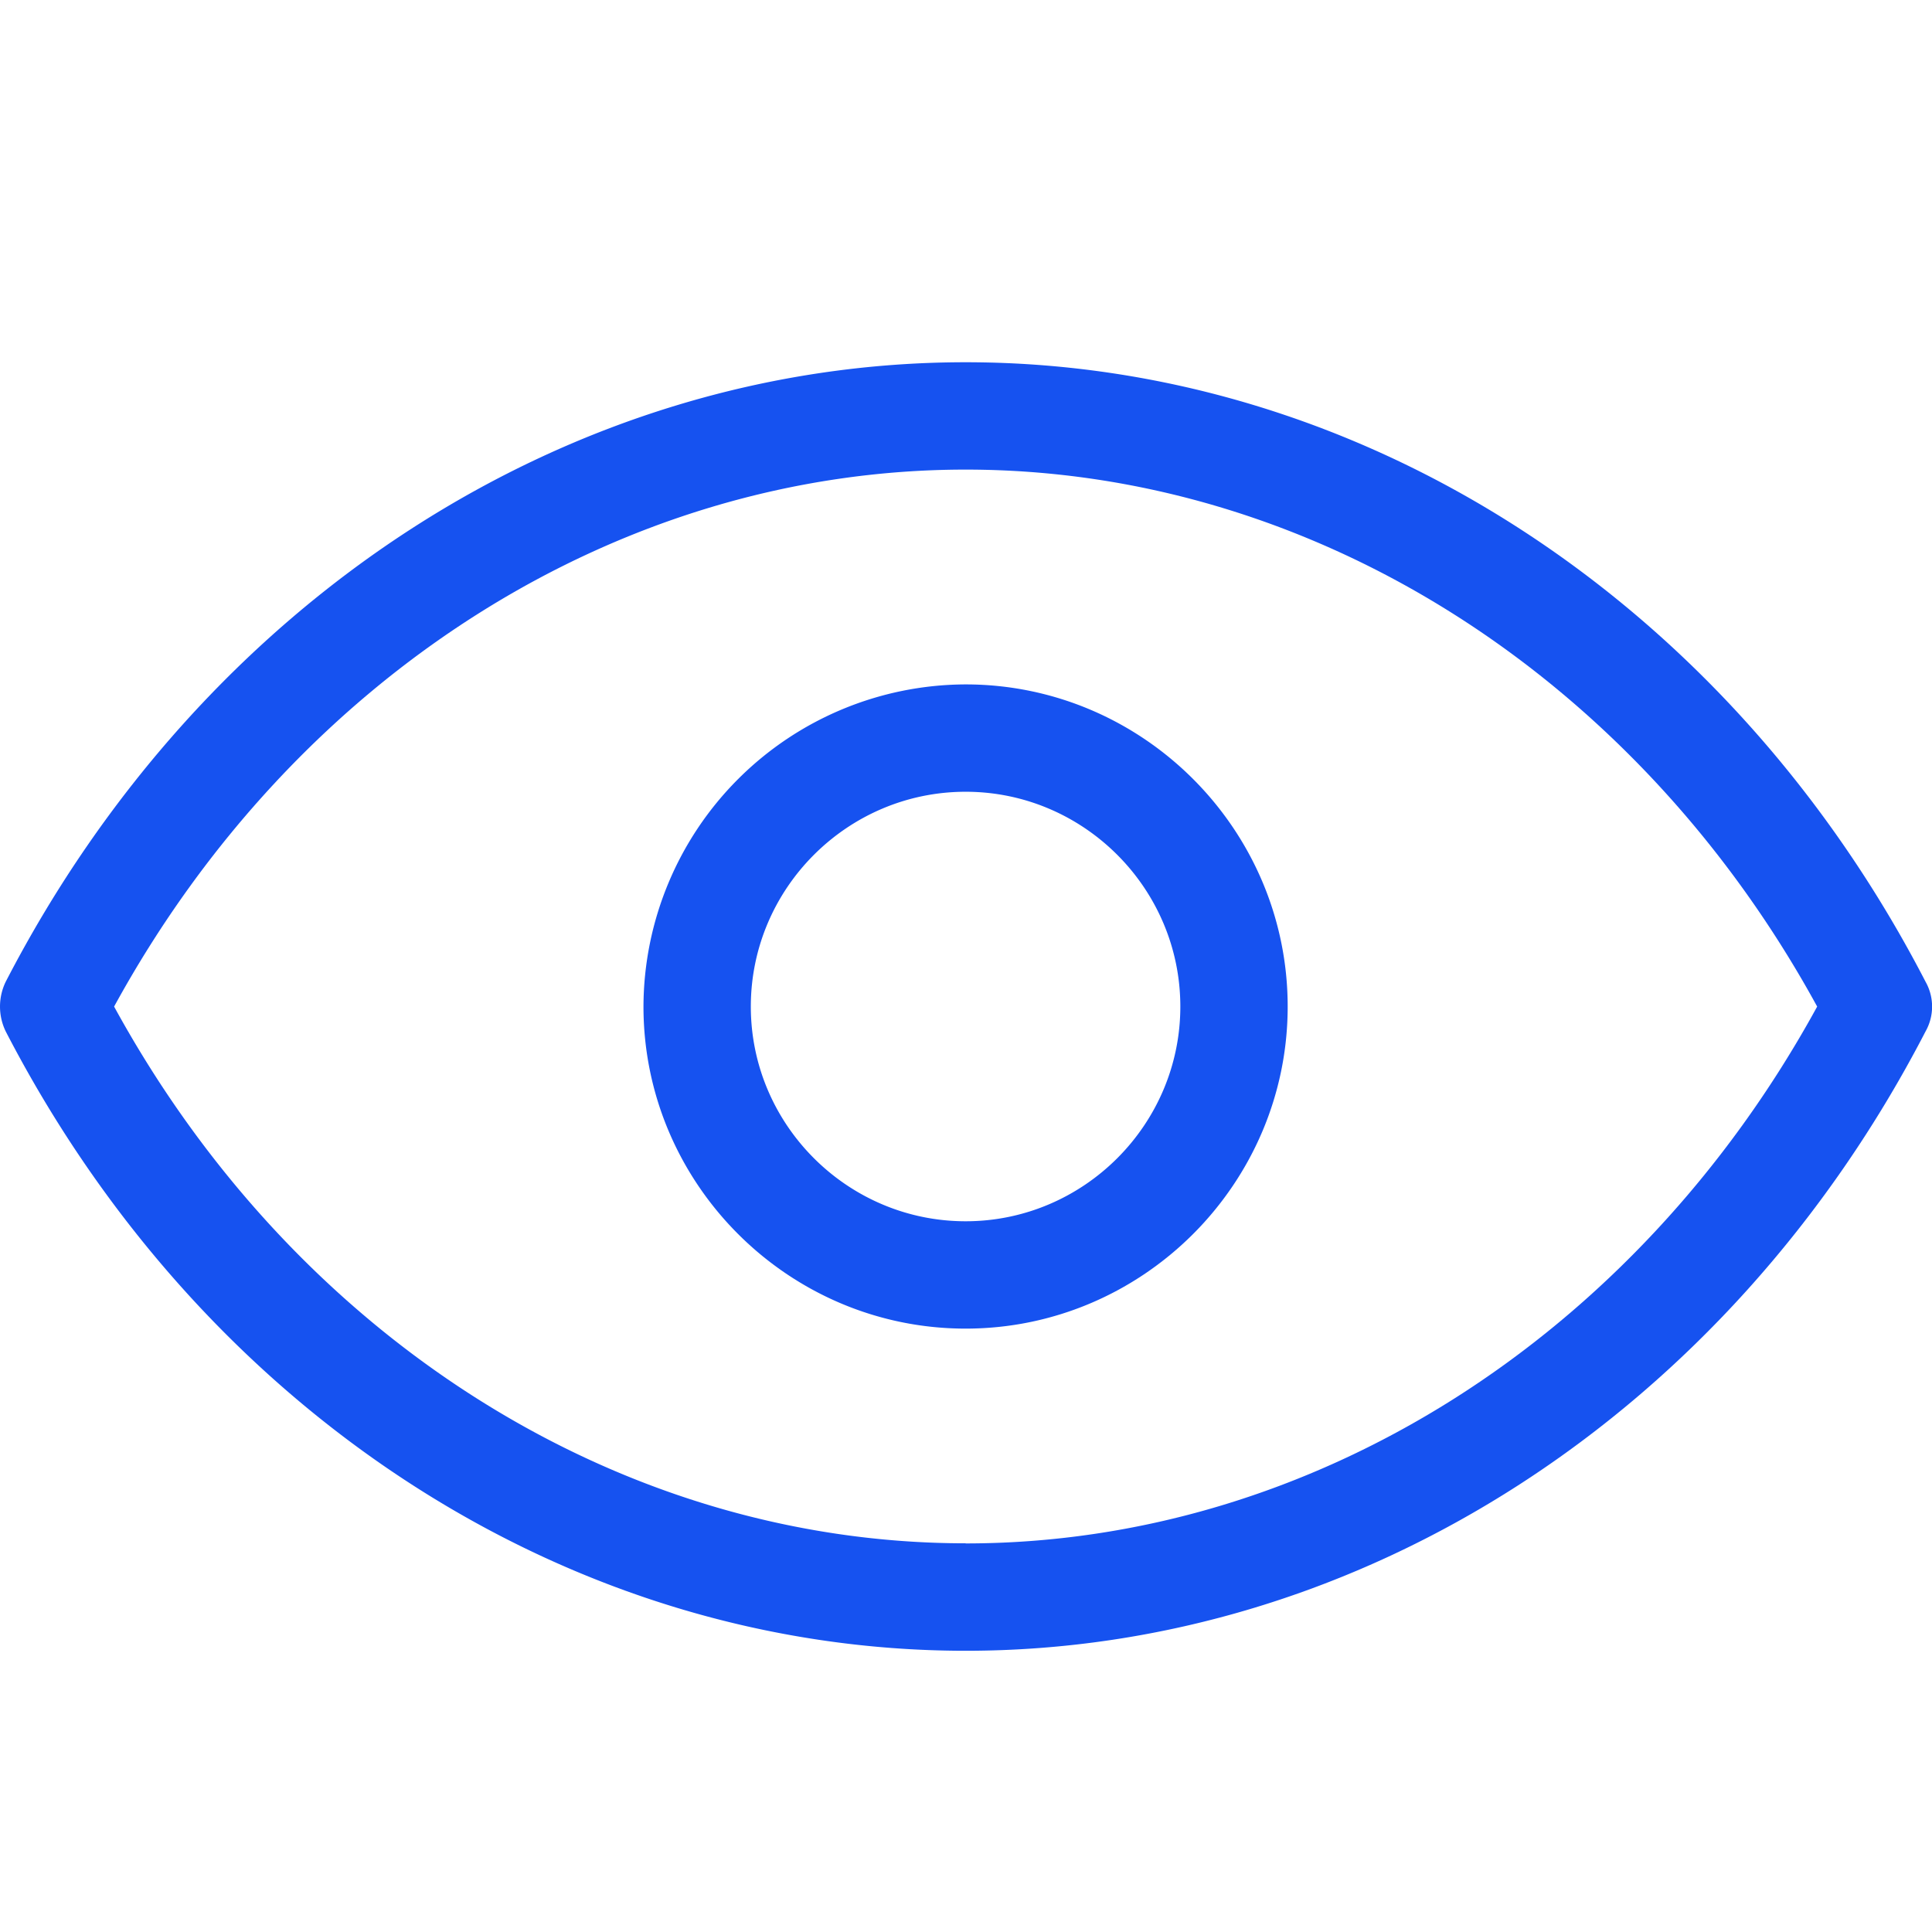 <svg width="16" height="16" fill="none" xmlns="http://www.w3.org/2000/svg"><path d="M15.947 8.131C14.31 4.965 11.269 3 7.997 3 4.724 3 1.683 4.965.047 8.131a.471.471 0 000 .41c1.636 3.165 4.677 5.13 7.95 5.13 3.272 0 6.313-1.965 7.95-5.13a.418.418 0 000-.41zm-7.95 4.65c-2.864 0-5.55-1.698-7.052-4.445 1.503-2.748 4.188-4.447 7.052-4.447 2.863 0 5.549 1.699 7.052 4.447-1.503 2.747-4.189 4.446-7.052 4.446z" fill="#1652F0"/><path d="M7.997 5.668a2.676 2.676 0 00-2.668 2.668c0 1.467 1.2 2.667 2.668 2.667 1.467 0 2.667-1.2 2.667-2.667 0-1.468-1.2-2.668-2.667-2.668zm0 4.446c-.979 0-1.779-.8-1.779-1.778 0-.979.8-1.779 1.779-1.779.978 0 1.778.8 1.778 1.779 0 .978-.8 1.778-1.778 1.778z" fill="#1652F0"/></svg>